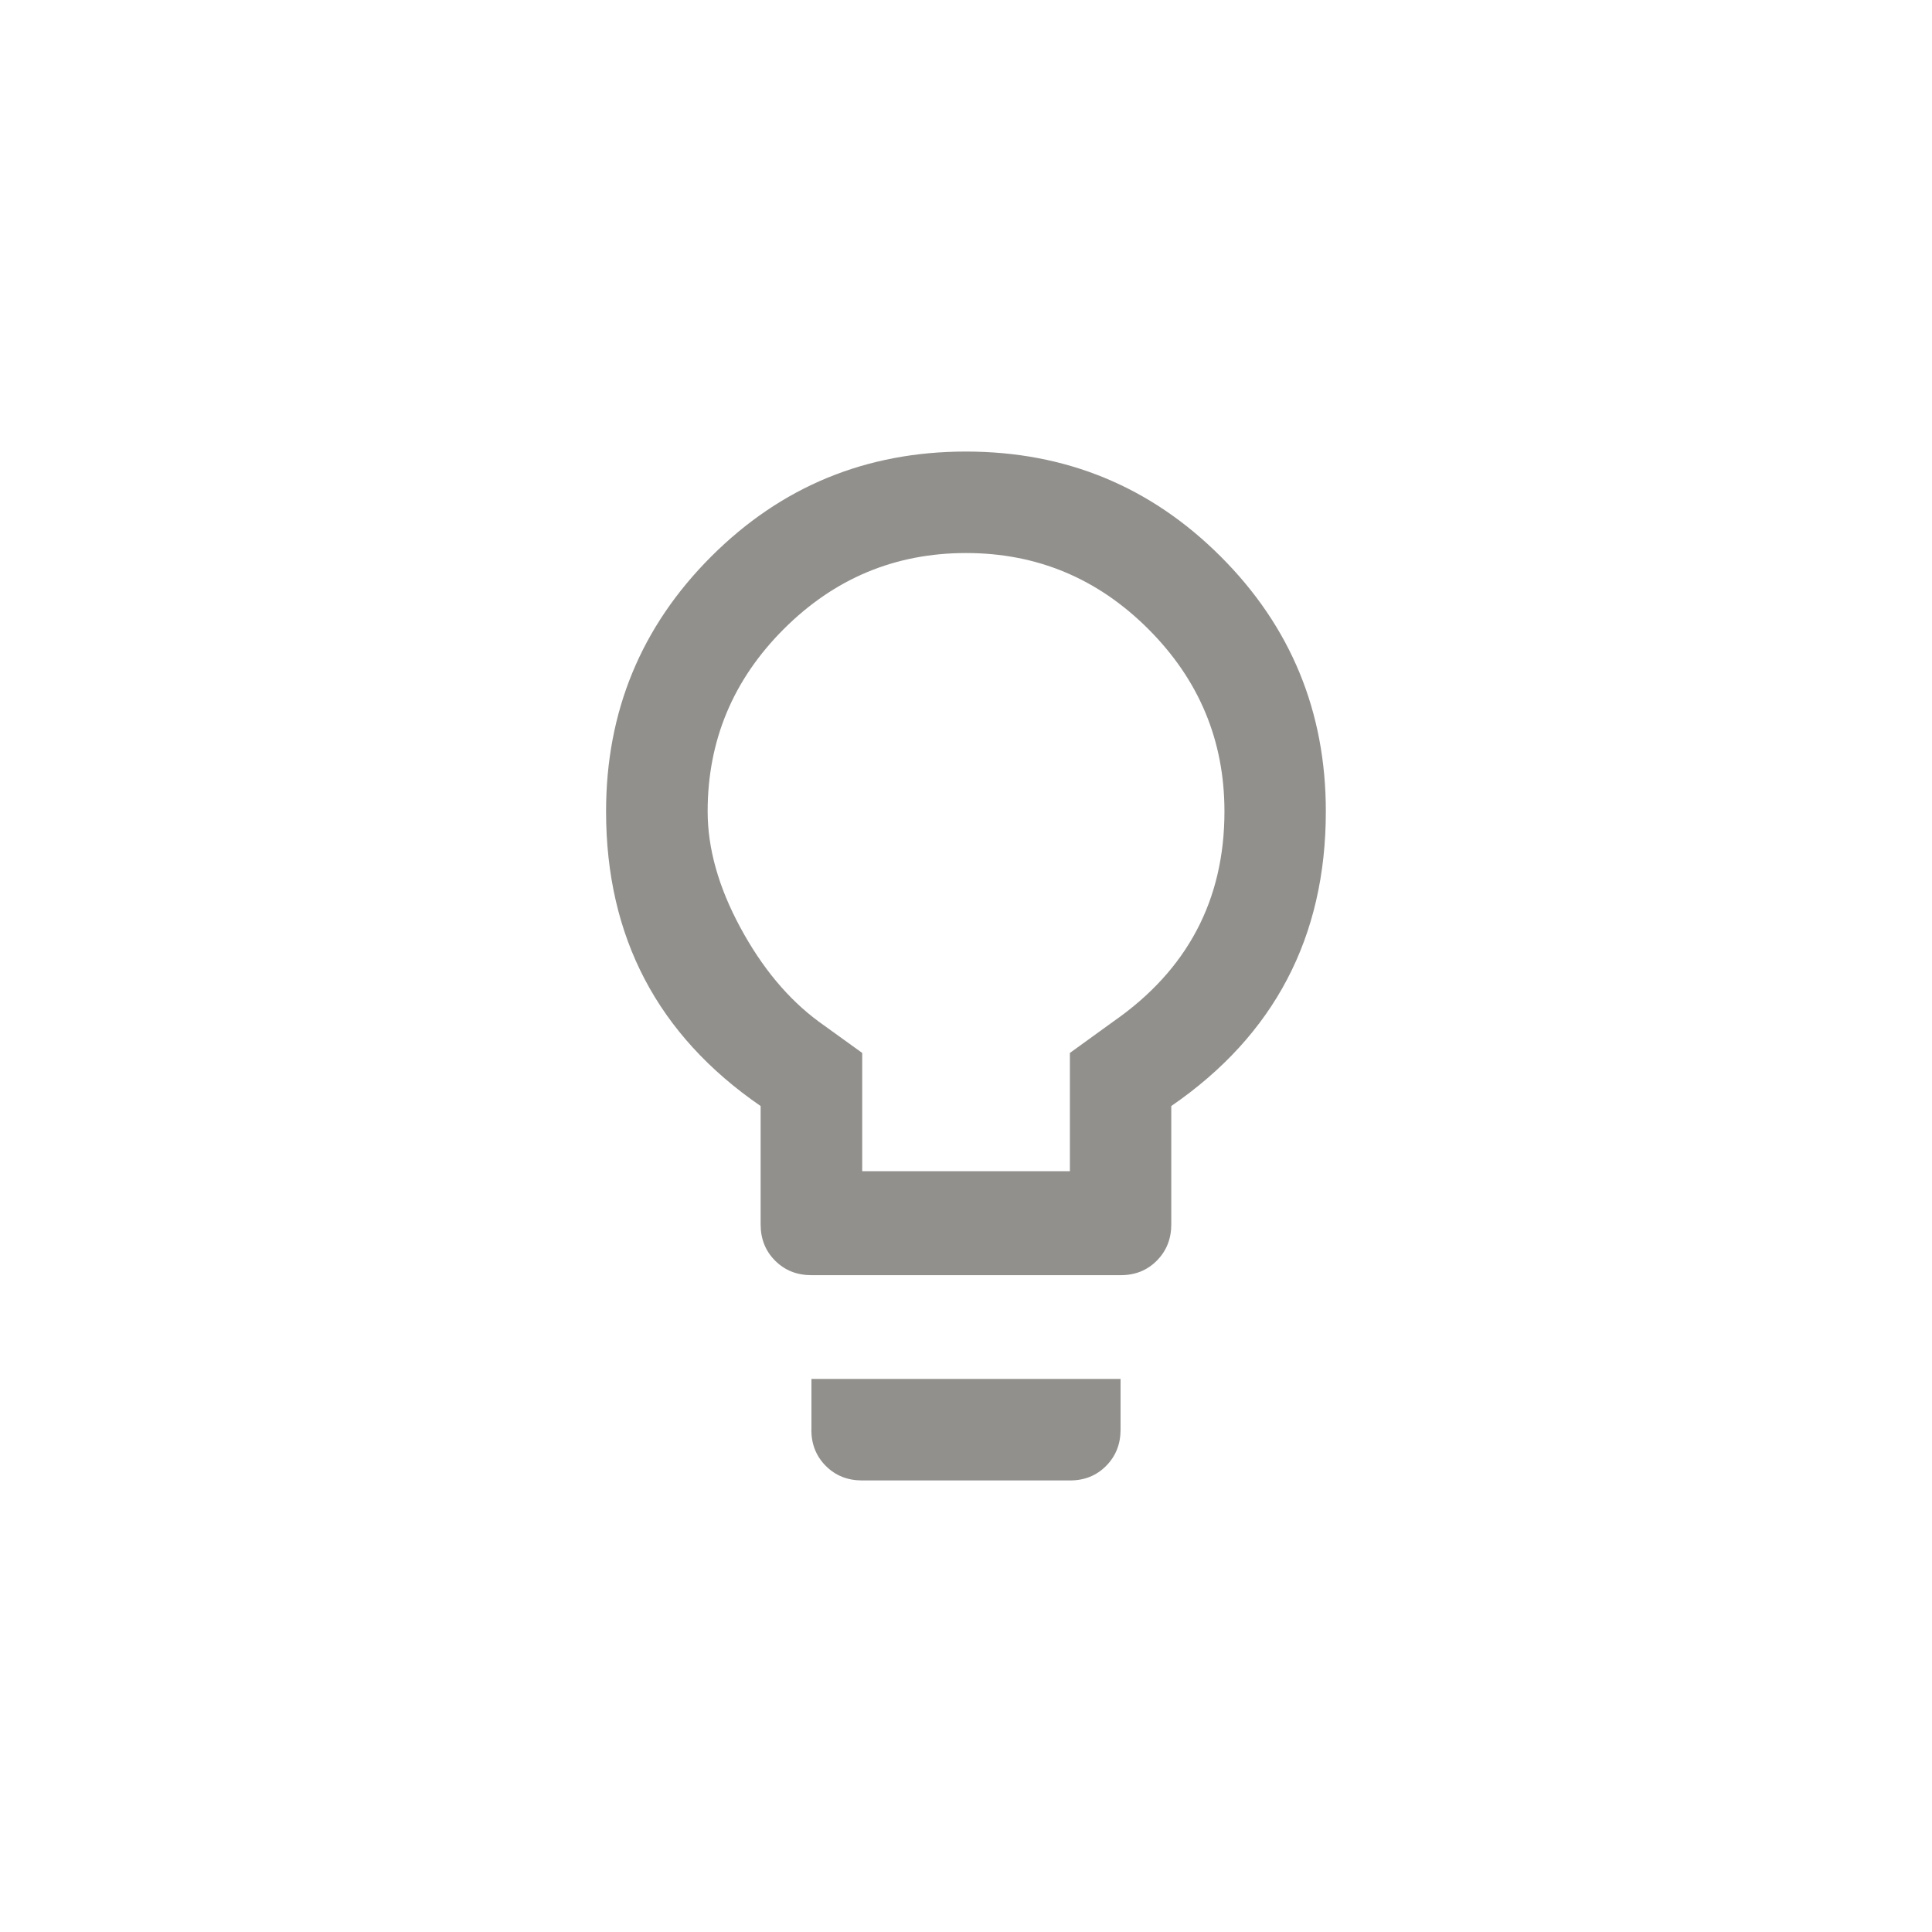 <!-- Generated by IcoMoon.io -->
<svg version="1.1" xmlns="http://www.w3.org/2000/svg" width="40" height="40" viewBox="0 0 40 40">
<title>mt-lightbulb_outline</title>
<path fill="#91908d" d="M23.051 21.149q2.3-1.6 2.3-4.349 0-2.2-1.575-3.775t-3.775-1.575-3.775 1.575-1.575 3.775q0 1.149 0.675 2.4t1.625 1.951l0.9 0.649v2.449h4.3v-2.449zM20 9.349q3.1 0 5.275 2.175t2.175 5.275q0 3.9-3.2 6.1v2.451q0 0.449-0.3 0.751t-0.751 0.3h-6.4q-0.451 0-0.751-0.3t-0.3-0.751v-2.451q-3.2-2.2-3.2-6.1 0-3.1 2.175-5.275t5.275-2.175zM16.8 29.6v-1.051h6.4v1.051q0 0.449-0.3 0.751t-0.751 0.3h-4.3q-0.451 0-0.751-0.3t-0.3-0.751z"></path>
</svg>
